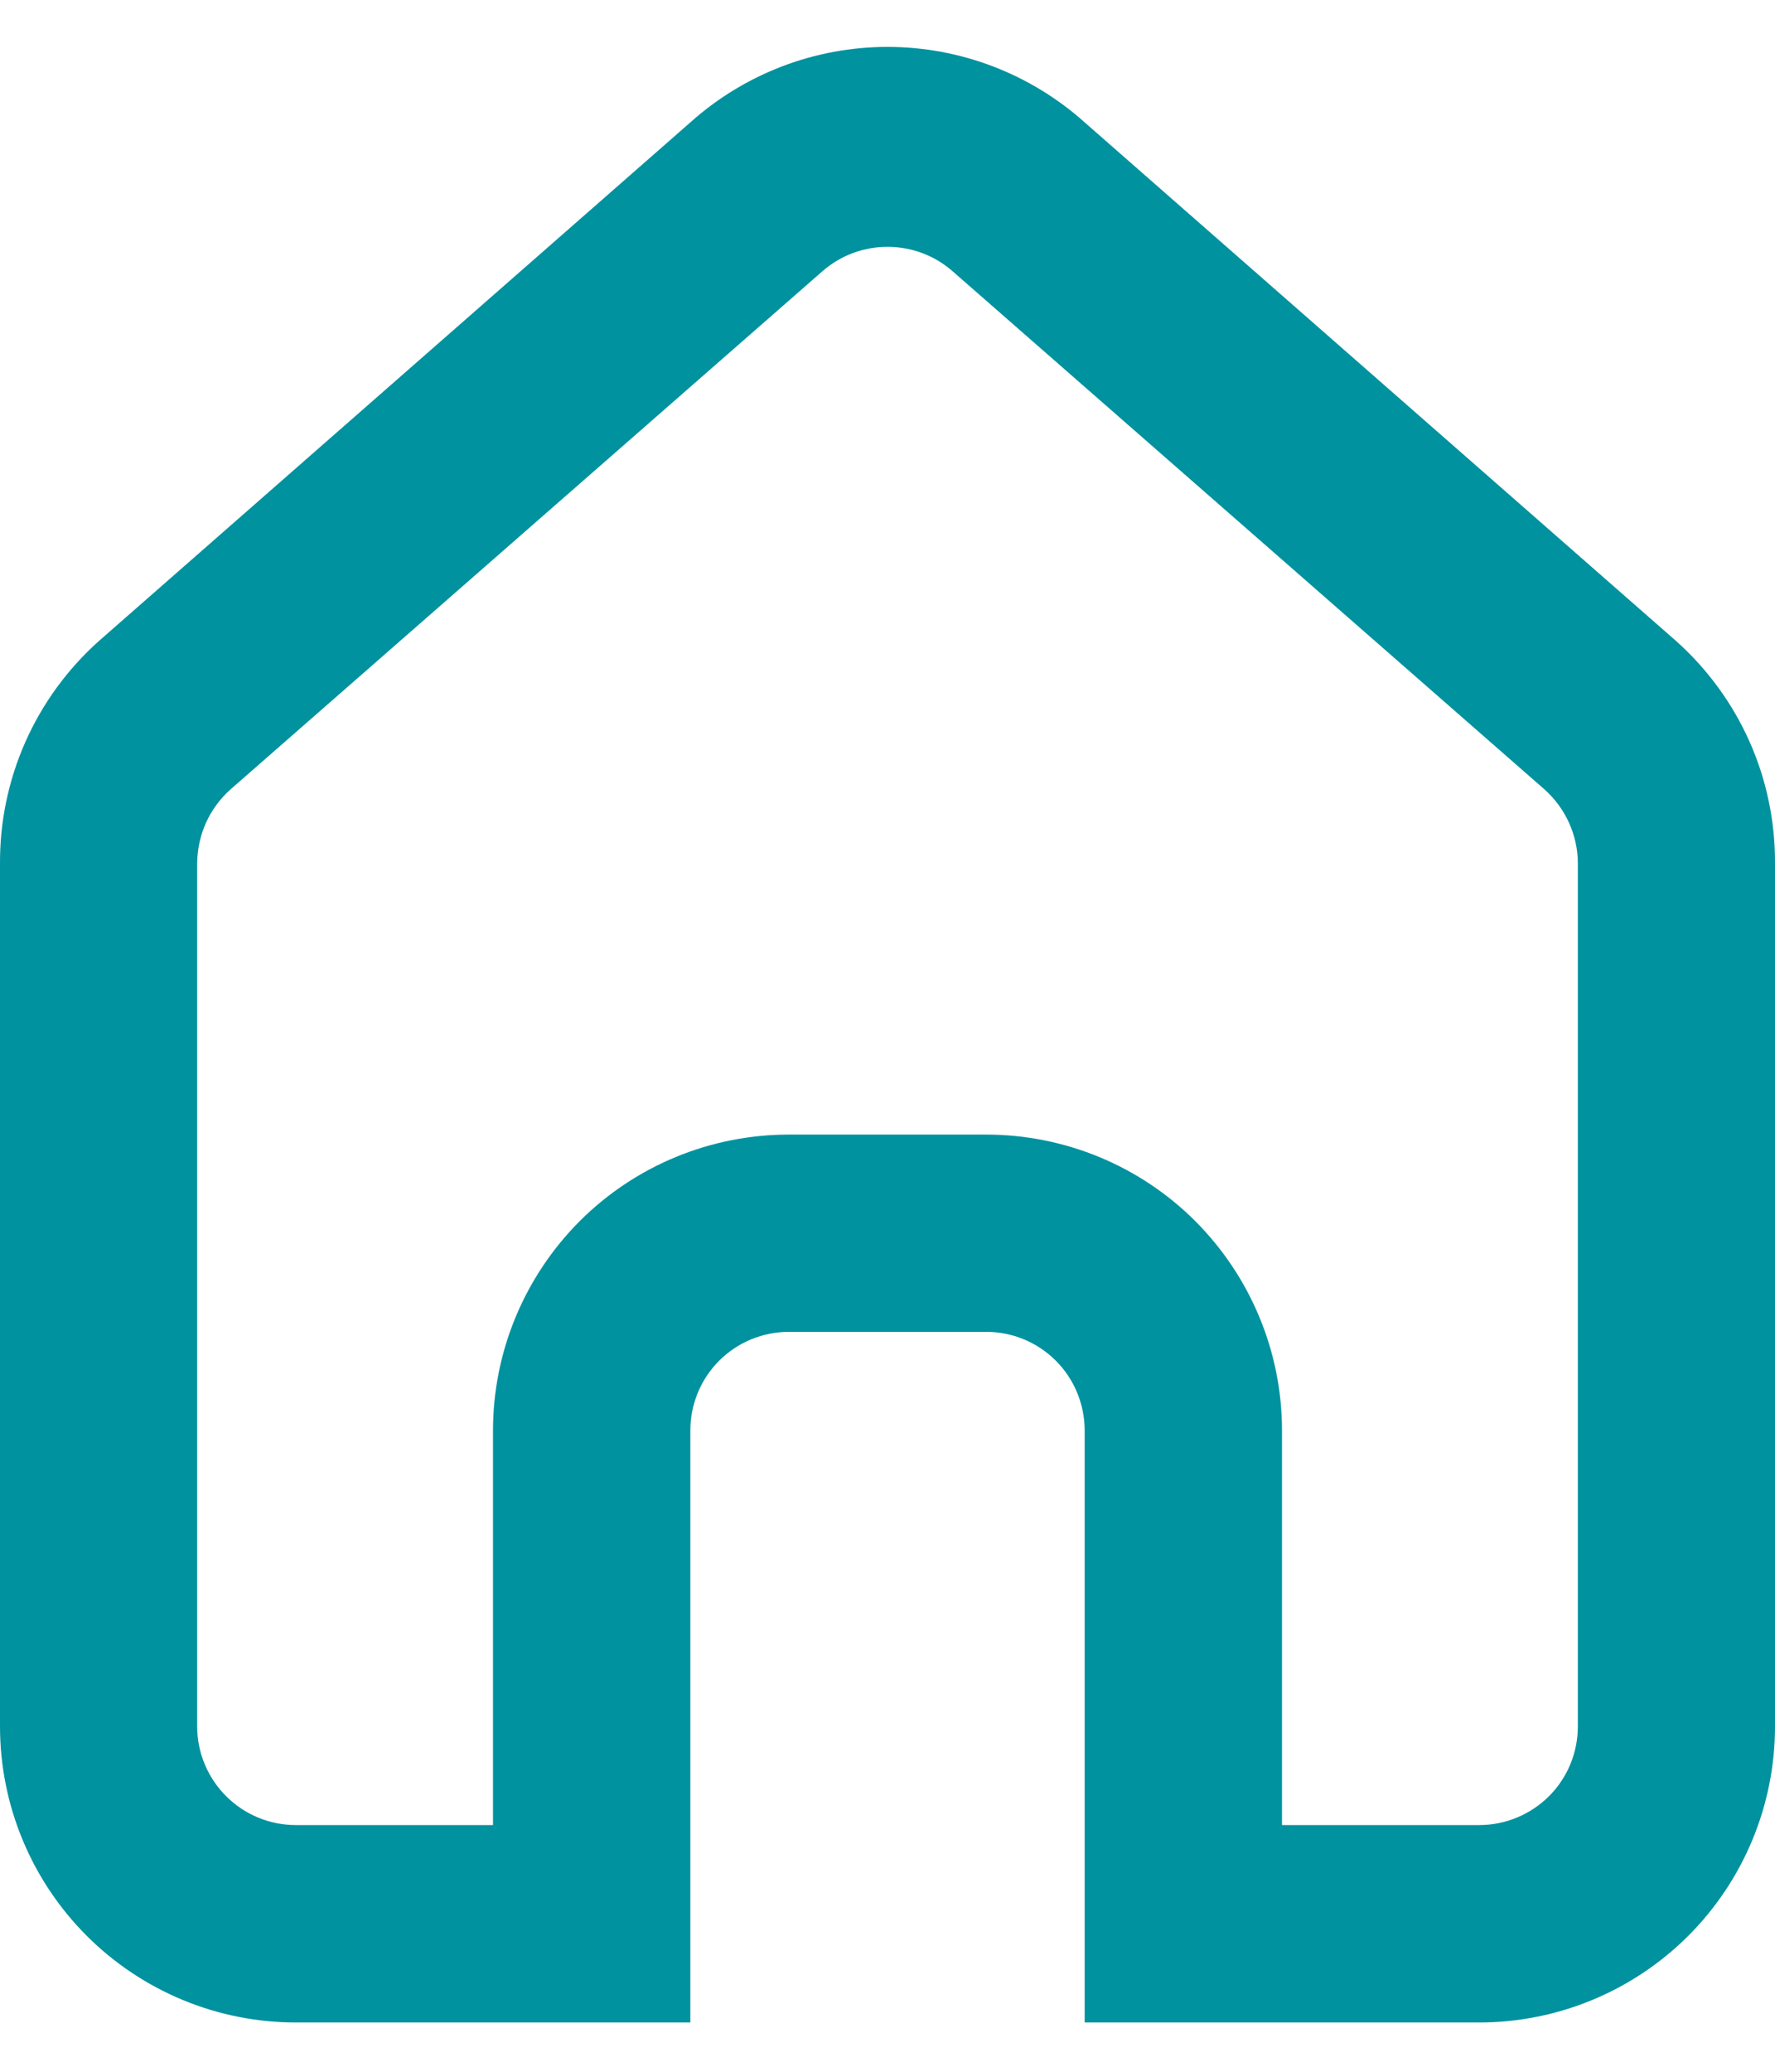 <svg width="12" height="14" viewBox="0 0 12 14" fill="none" xmlns="http://www.w3.org/2000/svg">
<path d="M11.333 4.333L7.333 0.827C6.967 0.499 6.492 0.317 6 0.317C5.508 0.317 5.033 0.499 4.667 0.827L0.667 4.333C0.455 4.523 0.286 4.755 0.171 5.015C0.056 5.275 -0.002 5.556 6.31961e-05 5.84V11.667C6.31961e-05 12.197 0.211 12.706 0.586 13.081C0.961 13.456 1.47 13.667 2 13.667L4.667 13.667L7.333 13.667H10C10.53 13.667 11.039 13.456 11.414 13.081C11.789 12.706 12 12.197 12 11.667V5.833C12.001 5.55 11.943 5.27 11.828 5.012C11.713 4.753 11.544 4.522 11.333 4.333ZM7.333 13.667L4.667 13.667L4.667 9.667C4.667 9.49 4.737 9.32 4.862 9.195C4.987 9.07 5.157 9 5.333 9H6.667C6.844 9 7.013 9.07 7.138 9.195C7.263 9.32 7.333 9.49 7.333 9.667V13.667ZM10.667 11.667C10.667 11.844 10.597 12.013 10.472 12.138C10.346 12.263 10.177 12.333 10 12.333H8.667V9.667C8.667 9.136 8.456 8.628 8.081 8.252C7.706 7.877 7.197 7.667 6.667 7.667H5.333C4.803 7.667 4.294 7.877 3.919 8.252C3.544 8.628 3.333 9.136 3.333 9.667V12.333H2C1.823 12.333 1.654 12.263 1.529 12.138C1.404 12.013 1.333 11.844 1.333 11.667V5.833C1.334 5.739 1.354 5.645 1.393 5.559C1.432 5.473 1.489 5.396 1.56 5.333L5.56 1.833C5.682 1.726 5.838 1.668 6 1.668C6.162 1.668 6.318 1.726 6.44 1.833L10.44 5.333C10.511 5.396 10.568 5.473 10.607 5.559C10.646 5.645 10.667 5.739 10.667 5.833V11.667Z" fill="#00929F"/>
</svg>
